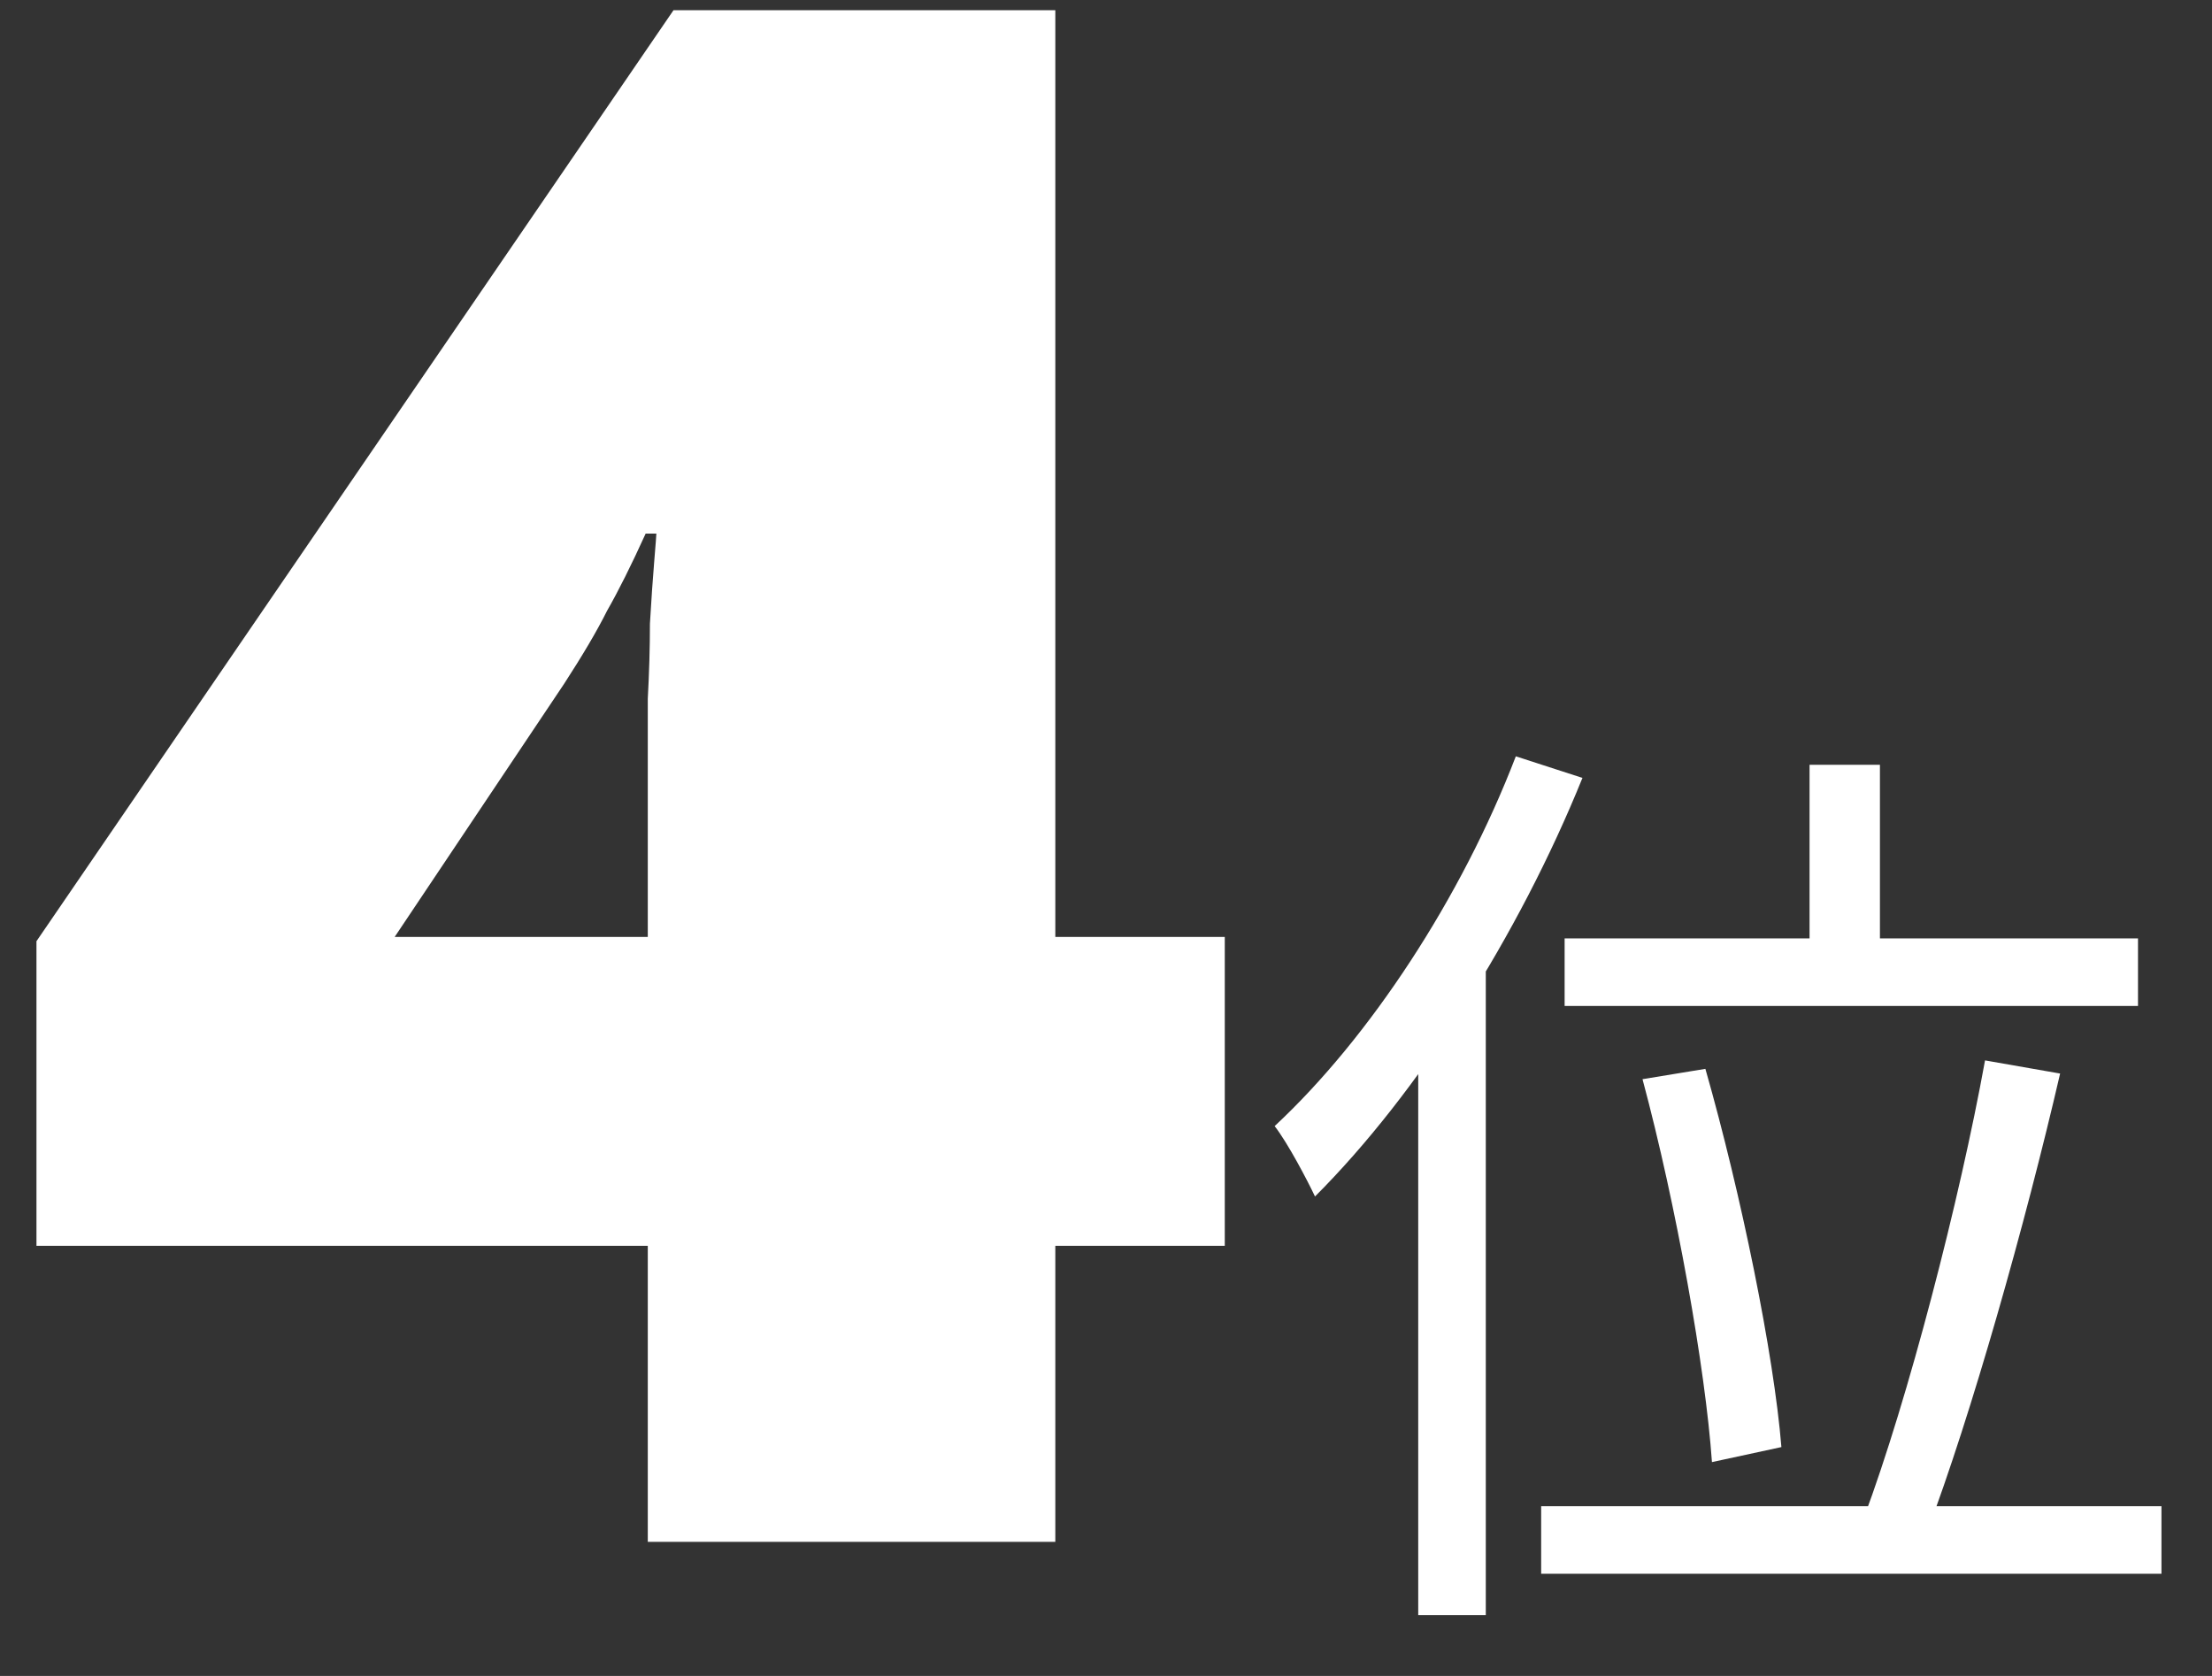 <svg width="33" height="25" viewBox="0 0 33 25" fill="none" xmlns="http://www.w3.org/2000/svg">
<rect x="0" y="0" width="33" height="25" fill="#333333" stroke="none"/>
<path d="M18.272 18.584H15.744V23H9.664V18.584H0.544V14.04L10.048 0.152H15.744V13.976H18.272V18.584ZM9.664 11.32C9.664 11.085 9.664 10.787 9.664 10.424C9.685 10.04 9.696 9.667 9.696 9.304C9.717 8.941 9.739 8.632 9.76 8.376C9.781 8.12 9.792 7.981 9.792 7.96H9.632C9.419 8.429 9.227 8.813 9.056 9.112C8.907 9.411 8.693 9.773 8.416 10.2L5.888 13.976H9.664V11.32Z" fill="white"/>
<path d="M26.996 11.408V14.6H28.046V11.408H26.996ZM23.342 13.998V15.006H31.896V13.998H23.342ZM24.504 16.098C25.008 17.974 25.442 20.41 25.54 21.81L26.576 21.586C26.464 20.2 25.974 17.806 25.442 15.944L24.504 16.098ZM29.614 15.818C29.236 17.904 28.466 20.872 27.808 22.636L28.746 22.86C29.404 21.124 30.216 18.254 30.734 16.014L29.614 15.818ZM22.992 22.468V23.476H32.246V22.468H22.992ZM22.614 11.282C21.802 13.396 20.43 15.482 19.016 16.798C19.212 17.05 19.506 17.61 19.618 17.848C21.158 16.308 22.656 13.956 23.608 11.604L22.614 11.282ZM21.158 14.894V24.092H22.166V13.914L22.152 13.9L21.158 14.894Z" fill="white"/>
</svg>
